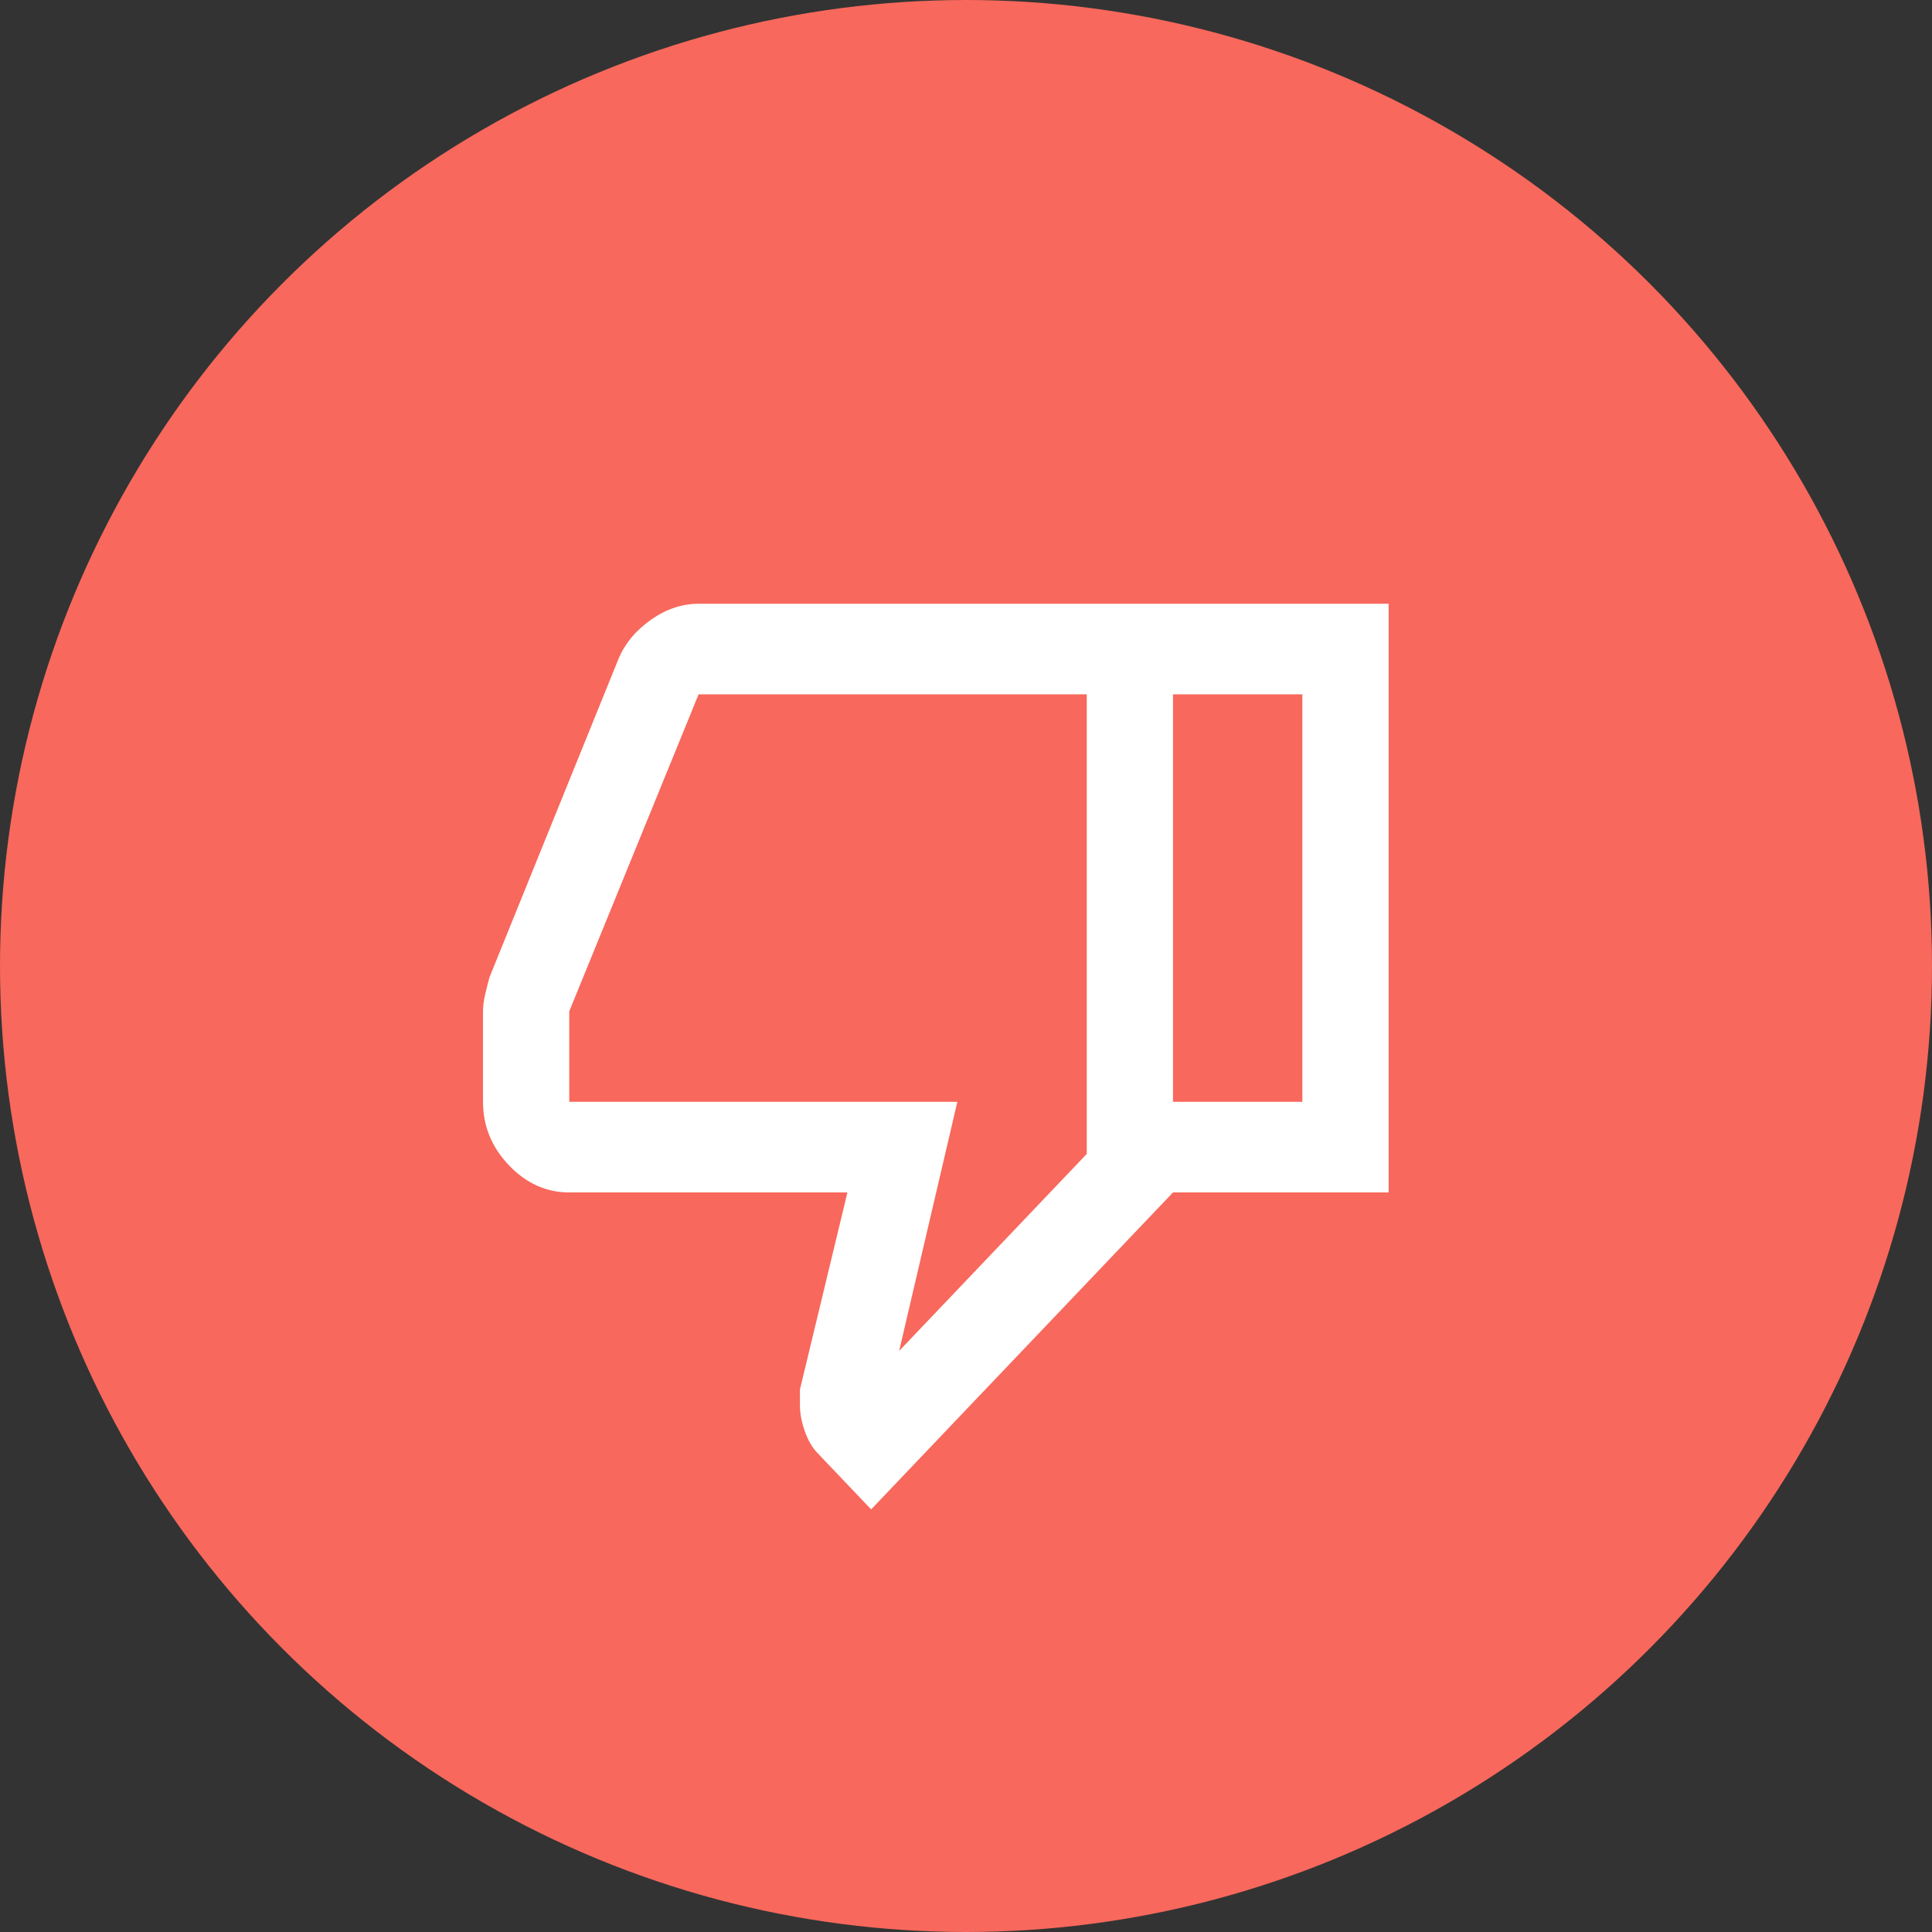 <svg width="40" height="40" viewBox="0 0 40 40" fill="none" xmlns="http://www.w3.org/2000/svg">
<rect x="0" y="0" width="40" height="40" fill="#333333" stroke="none"/>
<circle cx="20" cy="20" r="20" fill="#F8685C"/>
<path d="M14.464 12.5H24.286V24.688L18.036 31.25L16.92 30.078C16.816 29.969 16.73 29.82 16.663 29.633C16.596 29.445 16.562 29.266 16.562 29.094V28.766L17.545 24.688H11.786C11.309 24.688 10.893 24.5 10.536 24.125C10.179 23.75 10 23.312 10 22.812V20.938C10 20.828 10.015 20.711 10.045 20.586C10.074 20.461 10.104 20.344 10.134 20.234L12.812 13.625C12.946 13.312 13.17 13.047 13.482 12.828C13.795 12.609 14.122 12.5 14.464 12.5ZM22.5 14.375H14.464L11.786 20.938V22.812H19.821L18.616 27.969L22.5 23.891V14.375ZM24.286 24.688V22.812H26.964V14.375H24.286V12.5H28.75V24.688H24.286Z" fill="white"/>
</svg>
